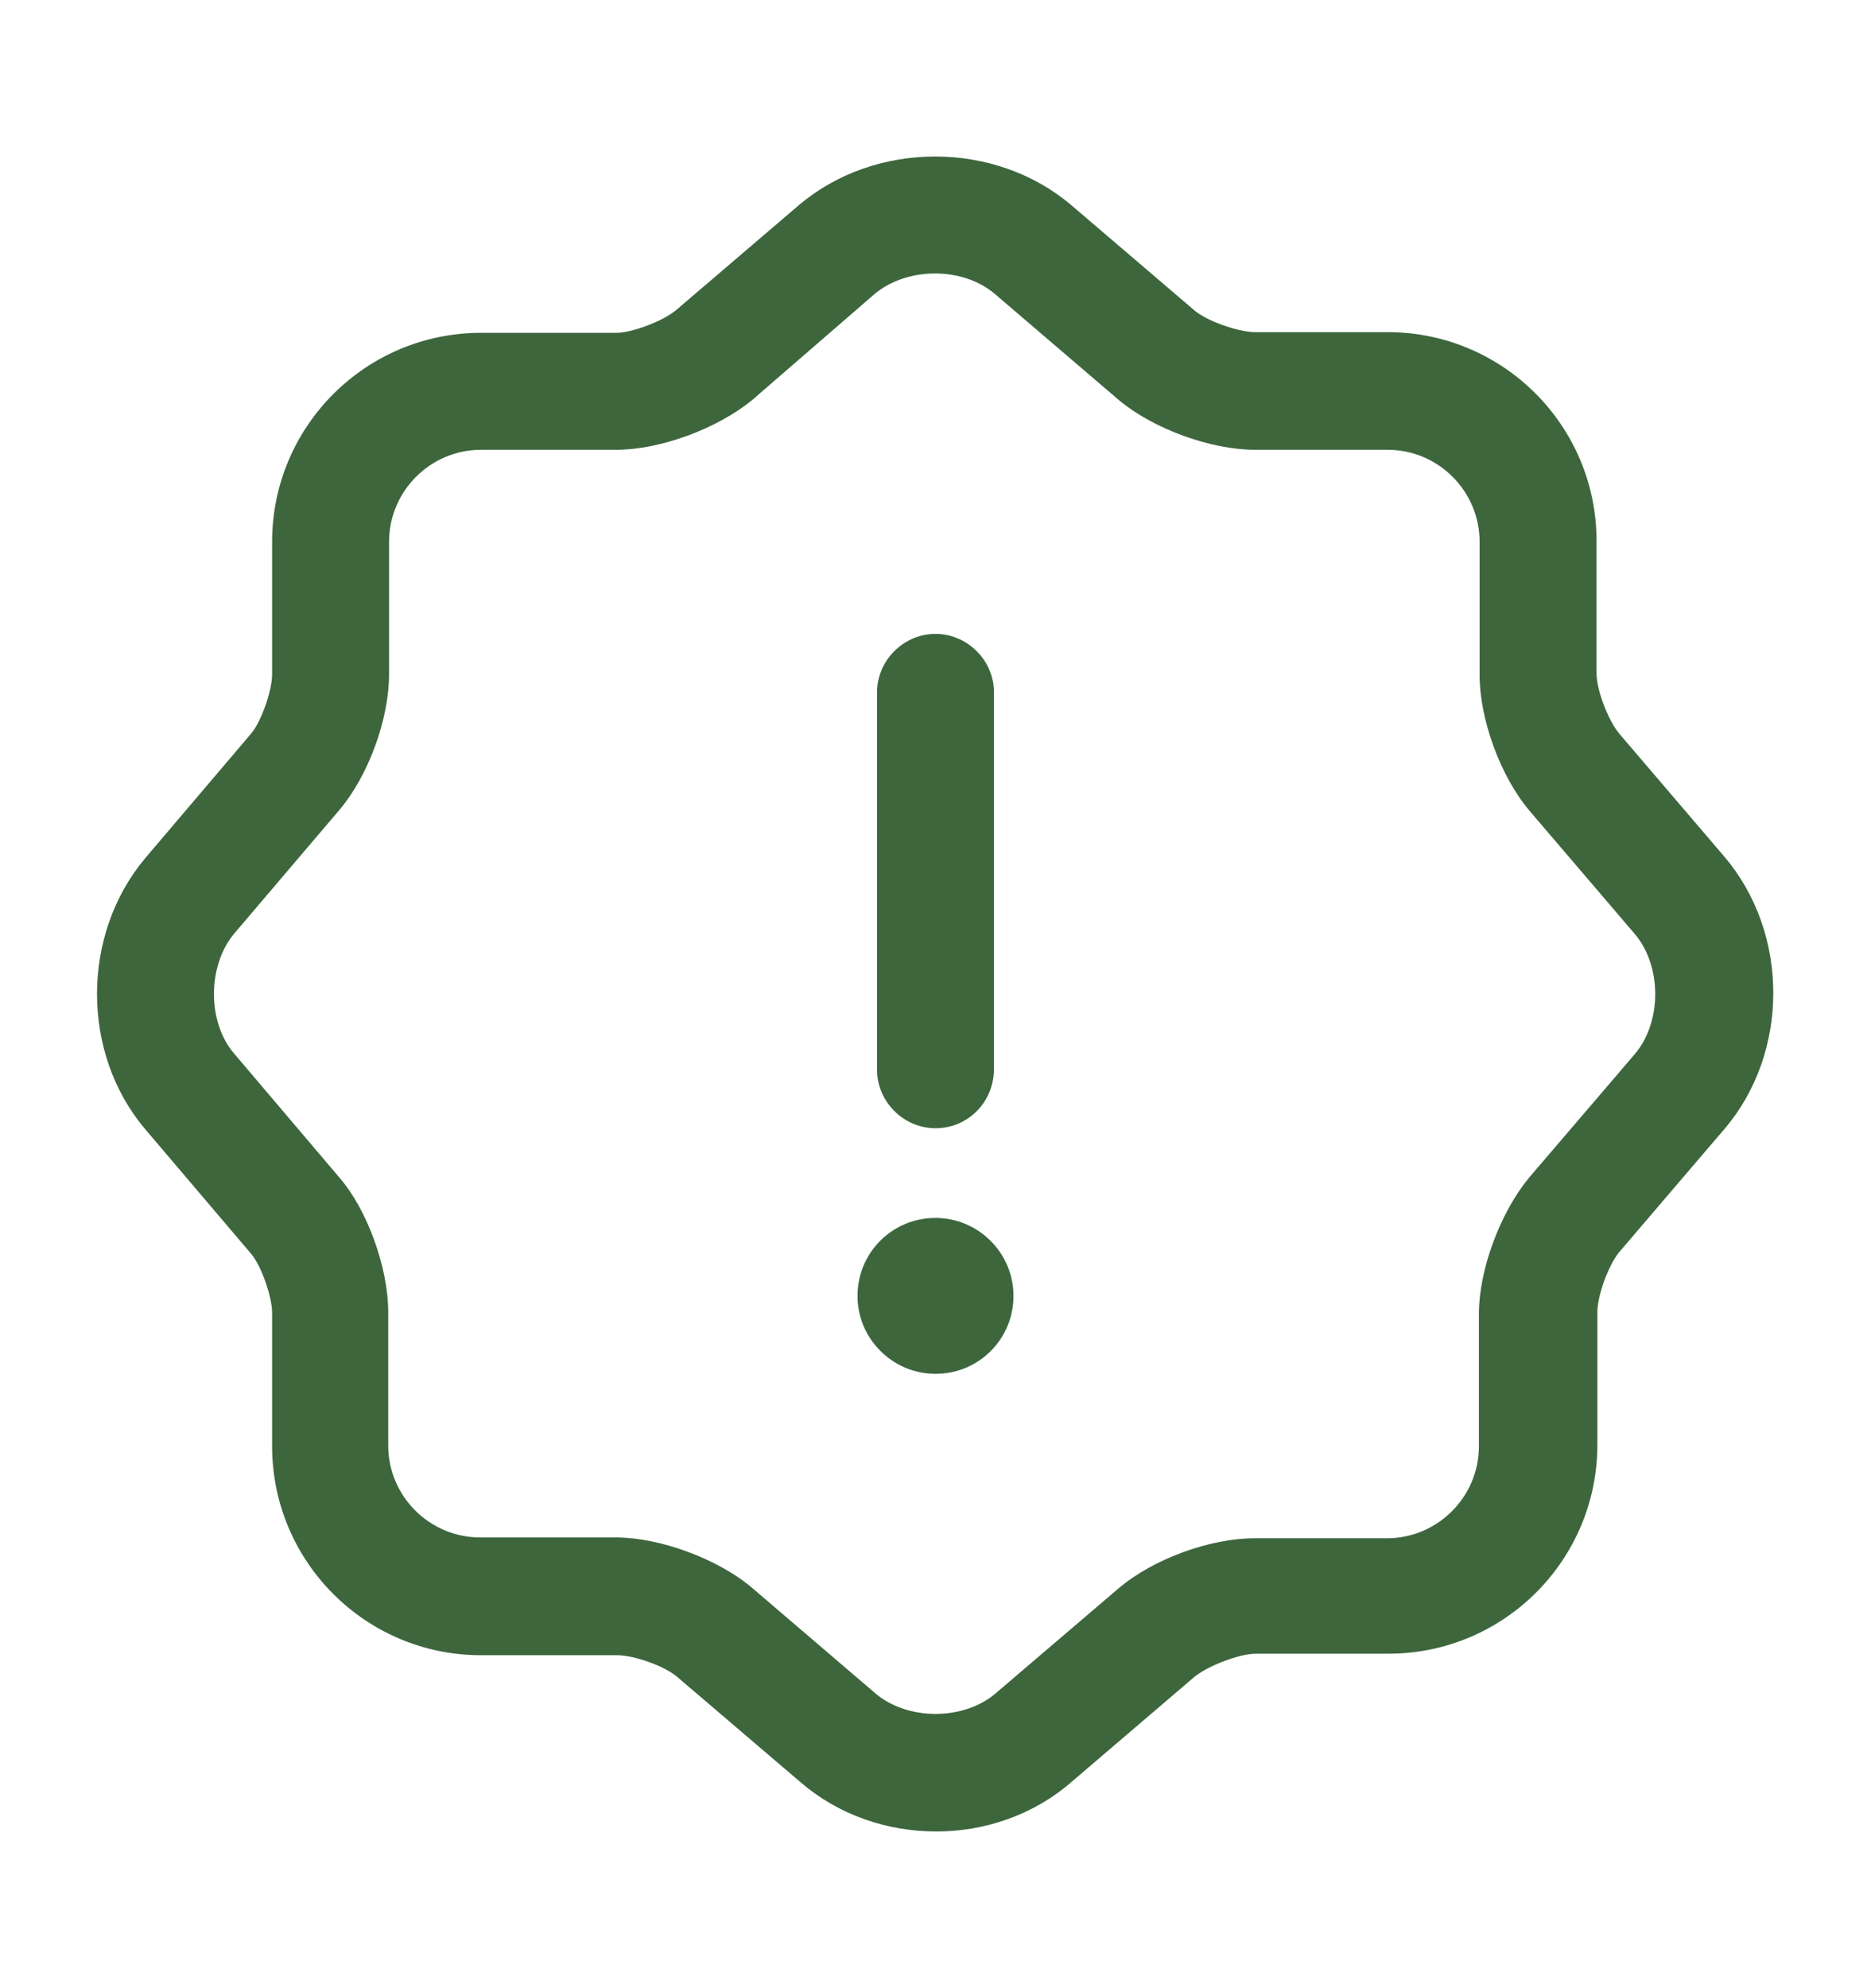 <svg xmlns="http://www.w3.org/2000/svg" width="16" height="17" viewBox="0 0 16 17" fill="none">
  <path d="M8.007 15.66C7.587 15.66 7.173 15.52 6.847 15.24L5.793 14.34C5.687 14.246 5.42 14.153 5.28 14.153H4.113C3.127 14.153 2.327 13.353 2.327 12.366V11.226C2.327 11.086 2.233 10.82 2.147 10.72L1.24 9.653C0.693 9.006 0.693 7.993 1.24 7.34L2.147 6.273C2.233 6.173 2.327 5.906 2.327 5.766V4.633C2.327 3.646 3.127 2.846 4.113 2.846H5.267C5.407 2.846 5.667 2.746 5.78 2.653L6.833 1.753C7.487 1.2 8.507 1.2 9.16 1.753L10.213 2.653C10.32 2.746 10.593 2.84 10.733 2.84H11.867C12.853 2.84 13.653 3.64 13.653 4.626V5.76C13.653 5.9 13.753 6.16 13.847 6.273L14.747 7.326C15.307 7.986 15.3 9.006 14.747 9.653L13.847 10.706C13.753 10.82 13.66 11.08 13.66 11.22V12.353C13.66 13.34 12.86 14.14 11.873 14.14H10.74C10.6 14.14 10.34 14.24 10.22 14.333L9.167 15.233C8.84 15.52 8.42 15.66 8.007 15.66ZM4.113 3.846C3.68 3.846 3.327 4.2 3.327 4.633V5.766C3.327 6.146 3.153 6.626 2.907 6.92L2 7.986C1.773 8.26 1.773 8.74 2 9.006L2.9 10.066C3.14 10.34 3.32 10.84 3.32 11.22V12.36C3.32 12.793 3.673 13.146 4.107 13.146H5.267C5.64 13.146 6.133 13.326 6.427 13.573L7.487 14.48C7.76 14.713 8.24 14.713 8.513 14.48L9.567 13.58C9.867 13.326 10.353 13.153 10.727 13.153H11.86C12.293 13.153 12.647 12.8 12.647 12.366V11.233C12.647 10.86 12.827 10.373 13.073 10.073L13.98 9.013C14.213 8.74 14.213 8.26 13.98 7.986L13.08 6.933C12.827 6.633 12.653 6.146 12.653 5.773V4.633C12.653 4.2 12.3 3.846 11.867 3.846H10.733C10.353 3.846 9.86 3.666 9.567 3.42L8.507 2.513C8.233 2.28 7.76 2.28 7.48 2.513L6.433 3.42C6.133 3.666 5.647 3.846 5.267 3.846H4.113Z" fill="#3D663D"/>
  <path d="M8 11.747C7.633 11.747 7.333 11.447 7.333 11.081C7.333 10.714 7.627 10.414 8 10.414C8.367 10.414 8.667 10.714 8.667 11.081C8.667 11.447 8.373 11.747 8 11.747Z" fill="#3D663D"/>
  <path d="M8 9.647C7.727 9.647 7.5 9.42 7.5 9.147V5.92C7.5 5.647 7.727 5.42 8 5.42C8.273 5.42 8.5 5.647 8.5 5.92V9.14C8.5 9.42 8.28 9.647 8 9.647Z" fill="#3D663D"/>
</svg>